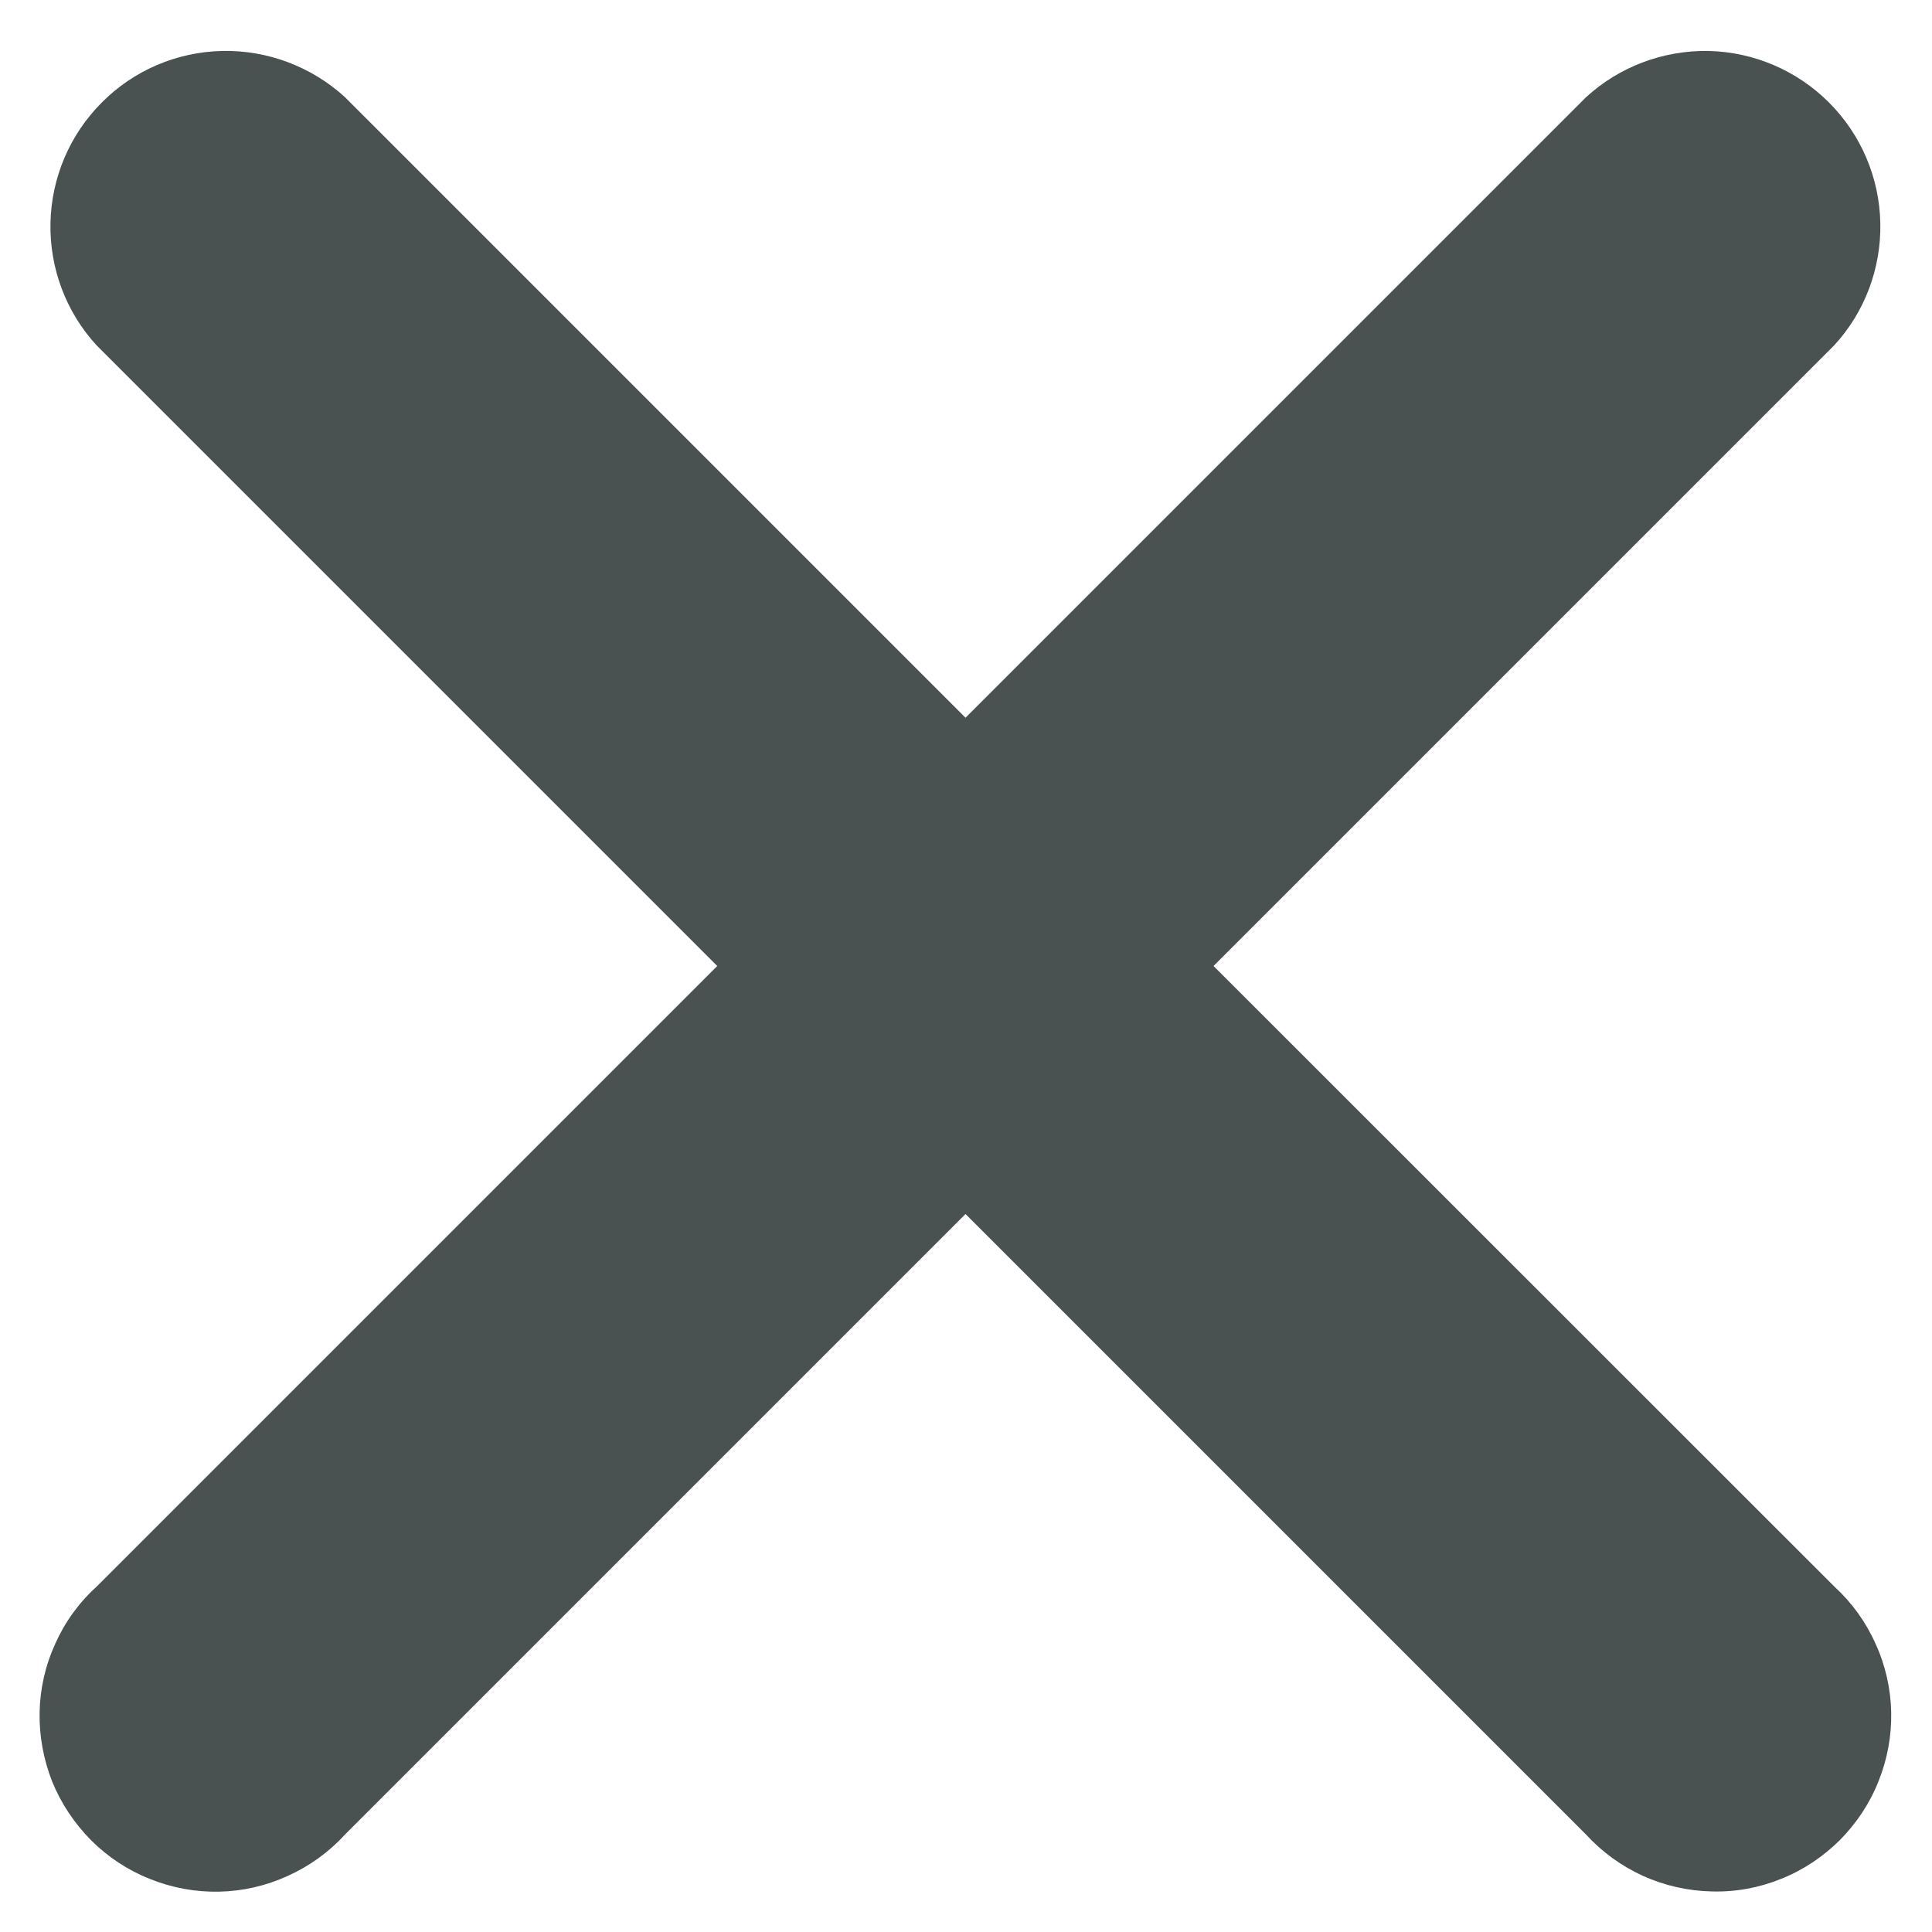 <svg width="8" height="8" viewBox="0 0 8 8" fill="none" xmlns="http://www.w3.org/2000/svg">
<path d="M5.025 4L7.595 1.43C7.722 1.292 7.79 1.11 7.786 0.923C7.782 0.735 7.706 0.557 7.573 0.424C7.441 0.292 7.262 0.215 7.074 0.211C6.887 0.208 6.705 0.276 6.567 0.403L6.568 0.402L3.998 2.972L1.428 0.402C1.29 0.276 1.108 0.207 0.92 0.211C0.733 0.215 0.554 0.291 0.422 0.424C0.289 0.557 0.213 0.735 0.209 0.923C0.205 1.11 0.273 1.292 0.4 1.43L0.4 1.43L2.97 4L0.4 6.57C0.327 6.636 0.269 6.716 0.229 6.806C0.188 6.895 0.166 6.992 0.164 7.09C0.162 7.188 0.18 7.285 0.216 7.377C0.253 7.468 0.308 7.55 0.377 7.62C0.446 7.689 0.529 7.744 0.62 7.78C0.711 7.817 0.809 7.835 0.907 7.833C1.005 7.831 1.101 7.809 1.191 7.768C1.28 7.728 1.361 7.67 1.427 7.598L1.428 7.597L3.998 5.027L6.568 7.597C6.634 7.669 6.714 7.727 6.804 7.768C6.893 7.808 6.99 7.83 7.088 7.832C7.186 7.835 7.284 7.817 7.375 7.78C7.466 7.744 7.548 7.689 7.618 7.62C7.687 7.55 7.742 7.468 7.778 7.377C7.815 7.286 7.833 7.188 7.831 7.09C7.829 6.992 7.807 6.895 7.766 6.806C7.726 6.716 7.668 6.636 7.596 6.57L7.595 6.569L5.025 4Z" fill="#495151"/>
</svg>
